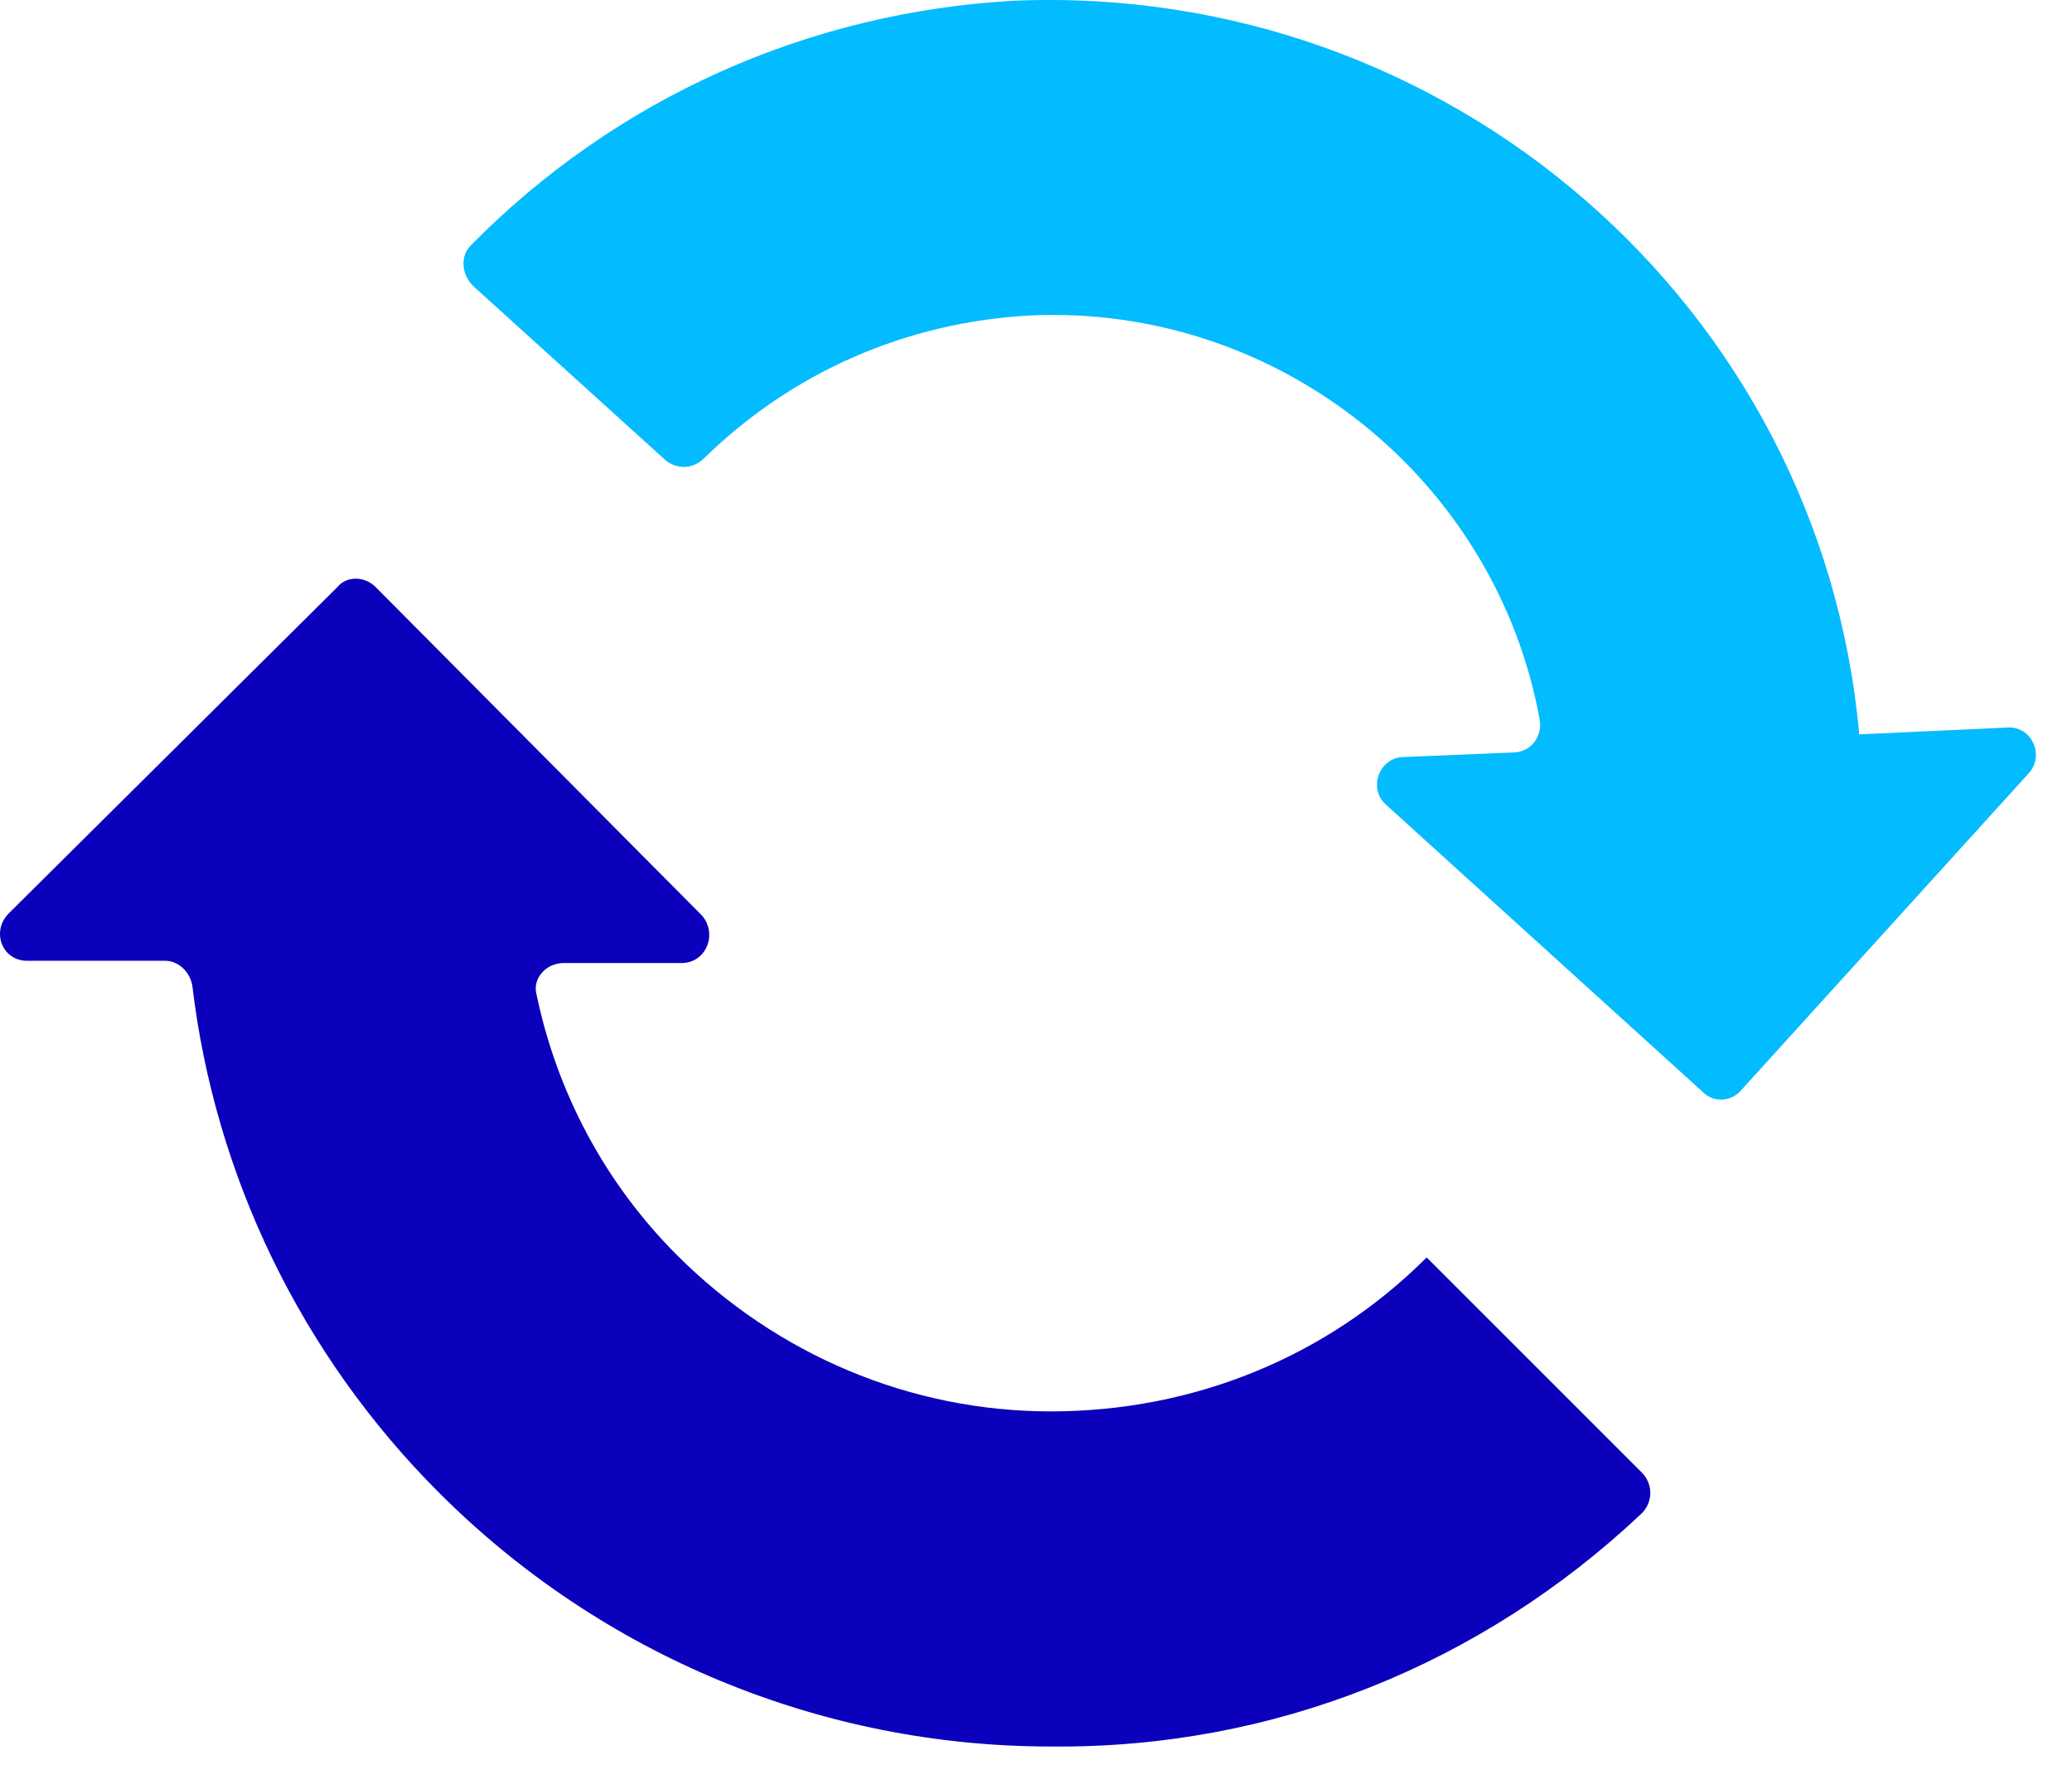 <svg width="44" height="38" viewBox="0 0 44 38" fill="none" xmlns="http://www.w3.org/2000/svg">
<path d="M14.136 9.778C14.377 9.971 14.713 9.971 14.954 9.73C16.829 7.903 19.234 6.845 21.879 6.7C27.17 6.46 31.787 10.211 32.7 15.309C32.748 15.646 32.508 15.983 32.123 15.983L29.815 16.079C29.286 16.079 29.045 16.752 29.43 17.089L36.163 23.197C36.404 23.437 36.788 23.389 36.981 23.149L43.089 16.416C43.425 16.031 43.137 15.405 42.608 15.454L39.482 15.598C38.664 6.508 30.777 -0.369 21.543 0.015C17.166 0.256 13.078 2.083 10 5.21C9.76 5.45 9.808 5.835 10.048 6.075L14.136 9.778Z" fill="#03BBFF"/>
<path d="M0.574 20.407H3.507C3.796 20.407 4.036 20.648 4.084 20.936C4.565 24.976 6.393 28.776 9.327 31.709C12.79 35.172 17.455 37.096 22.312 37.096C27.025 37.144 31.45 35.365 34.865 32.142C35.105 31.902 35.105 31.517 34.865 31.277L30.296 26.708C28.18 28.824 25.342 29.978 22.312 29.978C19.33 29.978 16.493 28.776 14.377 26.66C12.838 25.12 11.828 23.197 11.395 21.129C11.299 20.792 11.587 20.455 11.972 20.455H14.473C15.002 20.455 15.242 19.83 14.906 19.445L7.98 12.472C7.74 12.231 7.355 12.231 7.162 12.472L0.189 19.397C-0.196 19.782 0.045 20.407 0.574 20.407Z" fill="#0B00BB"/>
</svg>
